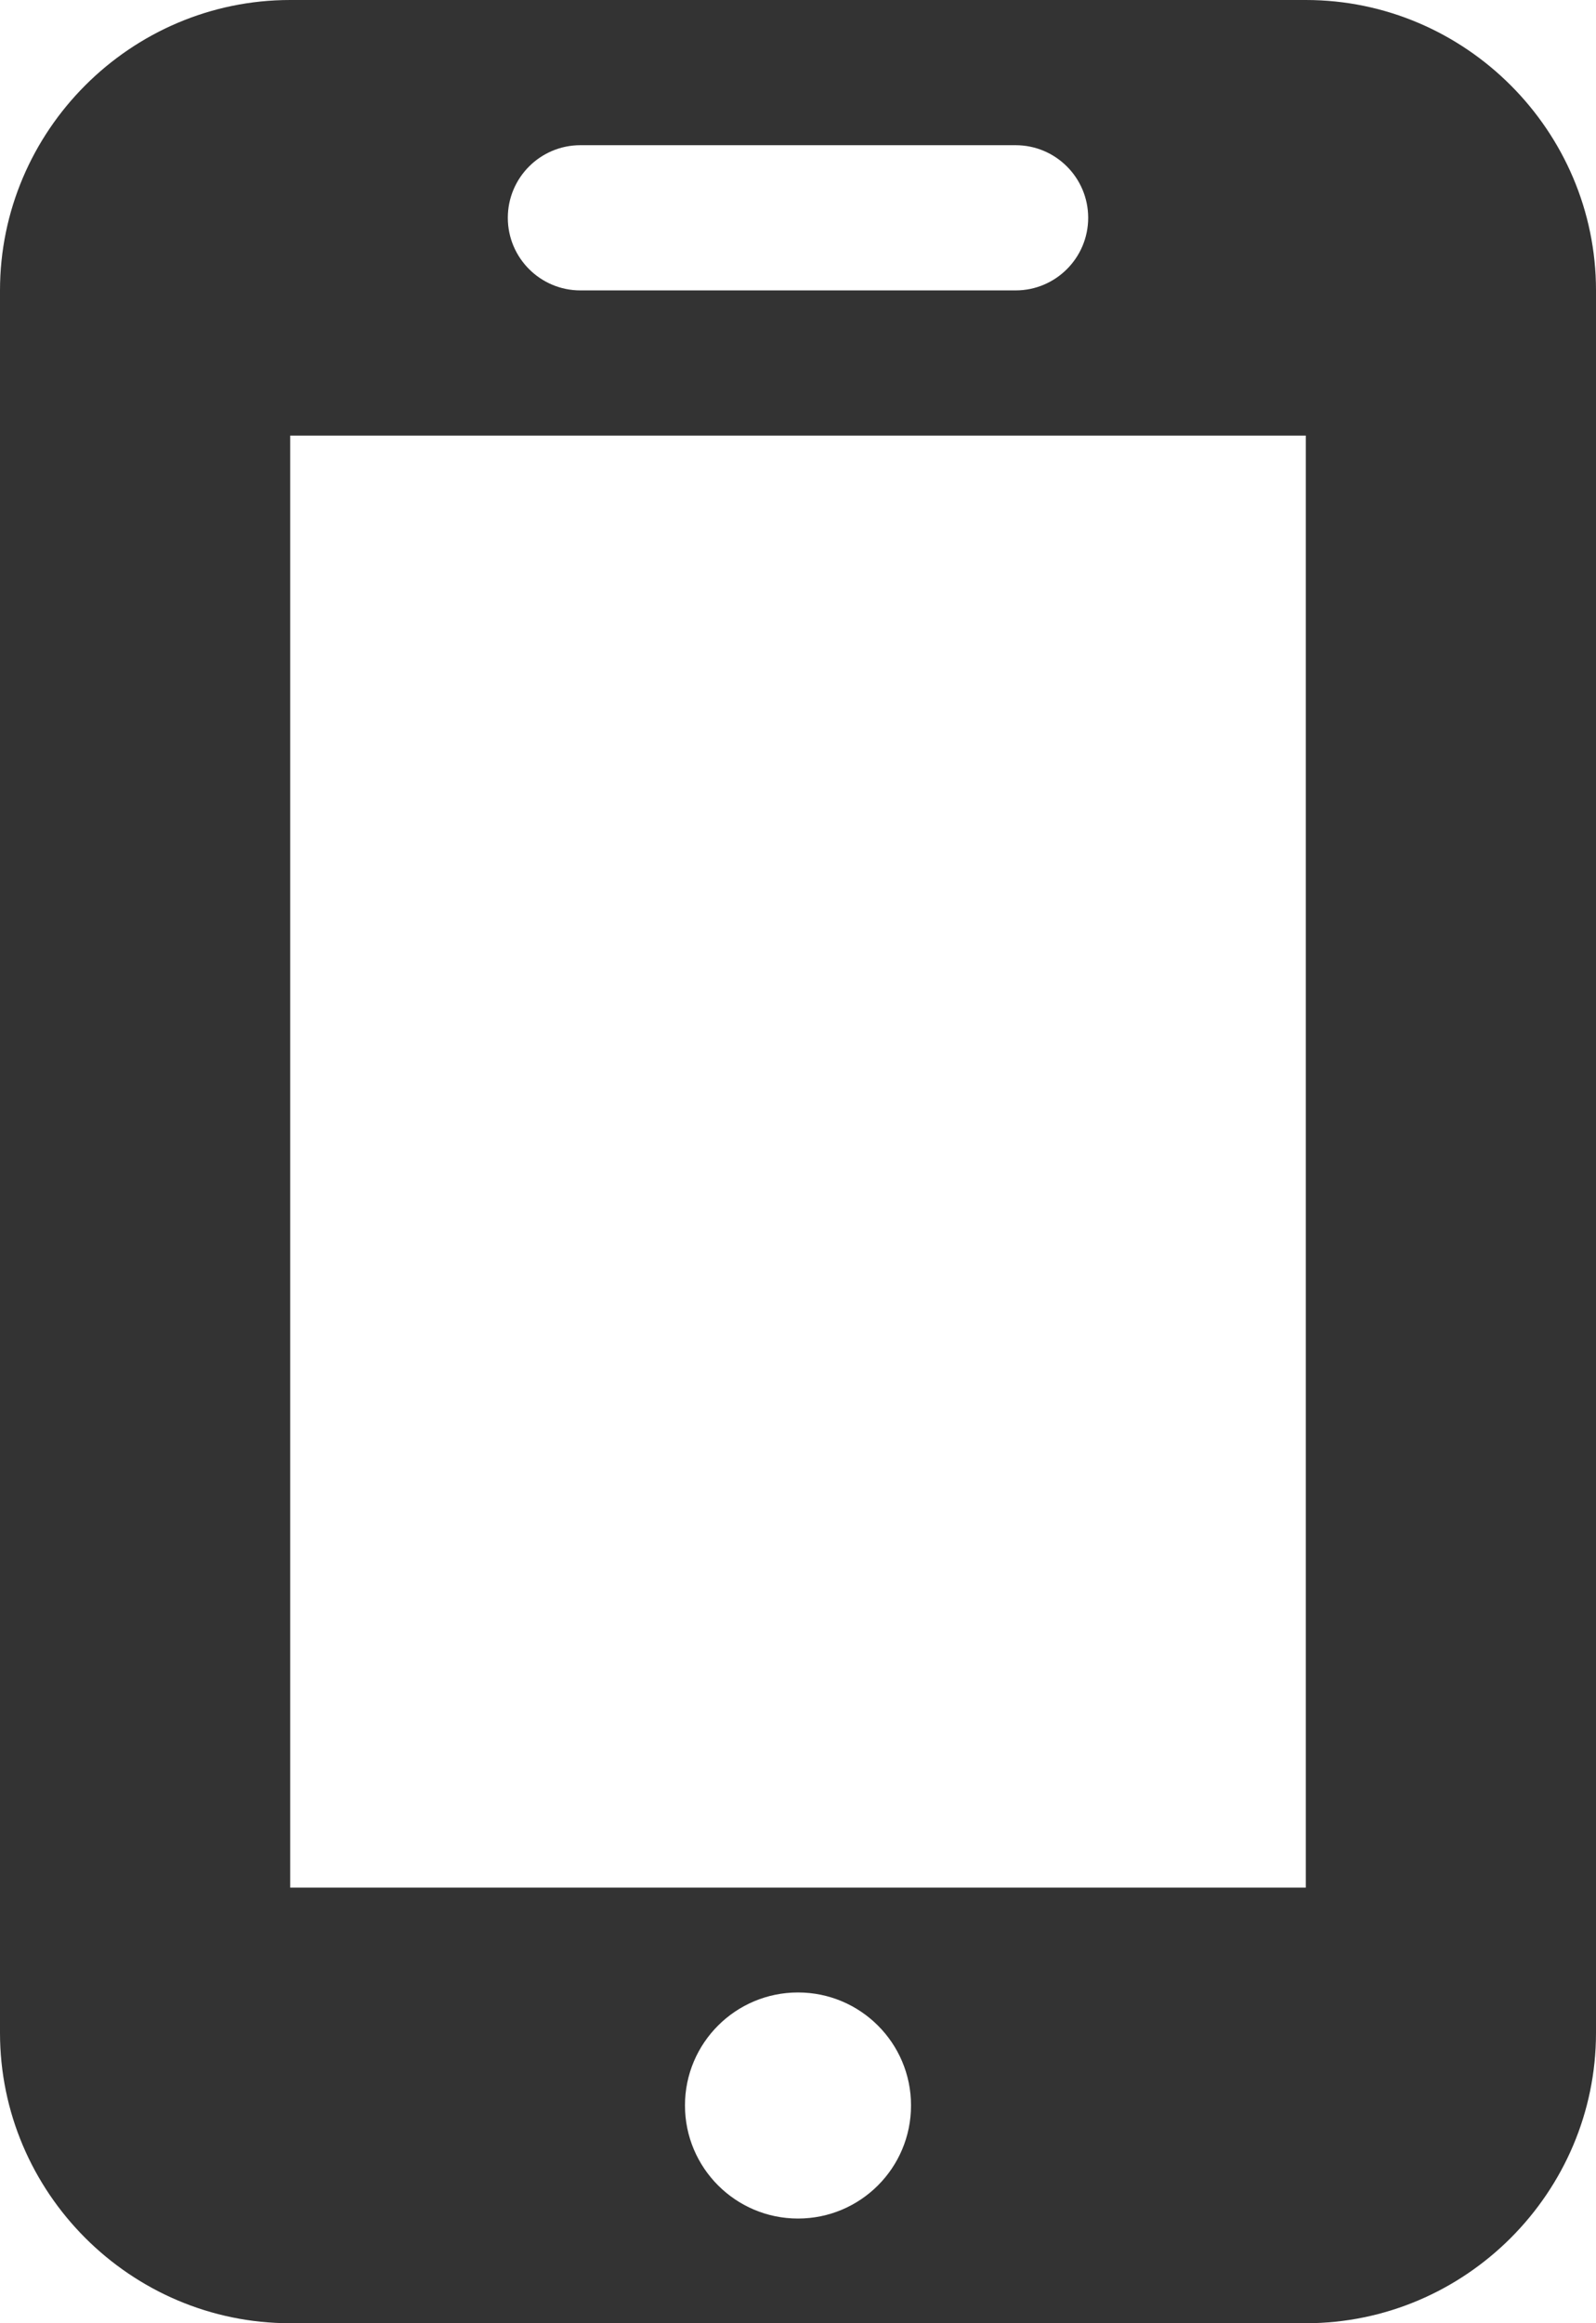 <svg xmlns="http://www.w3.org/2000/svg" xmlns:xlink="http://www.w3.org/1999/xlink" x="0" y="0" version="1.1" viewBox="0 0 11 16" xml:space="preserve" style="enable-background:new 0 0 11 16"><g id="icon-mobile-portrait"><path style="fill:#333" d="M9,0H2C0.9,0,0,0.901,0,2v12c0,1.1,0.9,2,2,2h7c1.1,0,2-0.9,2-2V2C11,0.901,10.1,0,9,0z M4,1h3 c0.276,0,0.5,0.224,0.5,0.5C7.5,1.776,7.276,2,7,2H4C3.724,2,3.5,1.776,3.5,1.5C3.5,1.224,3.724,1,4,1z M5.5,15.279 c-0.43,0-0.779-0.349-0.779-0.779c0-0.43,0.349-0.778,0.779-0.778S6.279,14.07,6.279,14.5C6.279,14.931,5.93,15.279,5.5,15.279z M9,13H2V3h7V13z"/></g></svg>